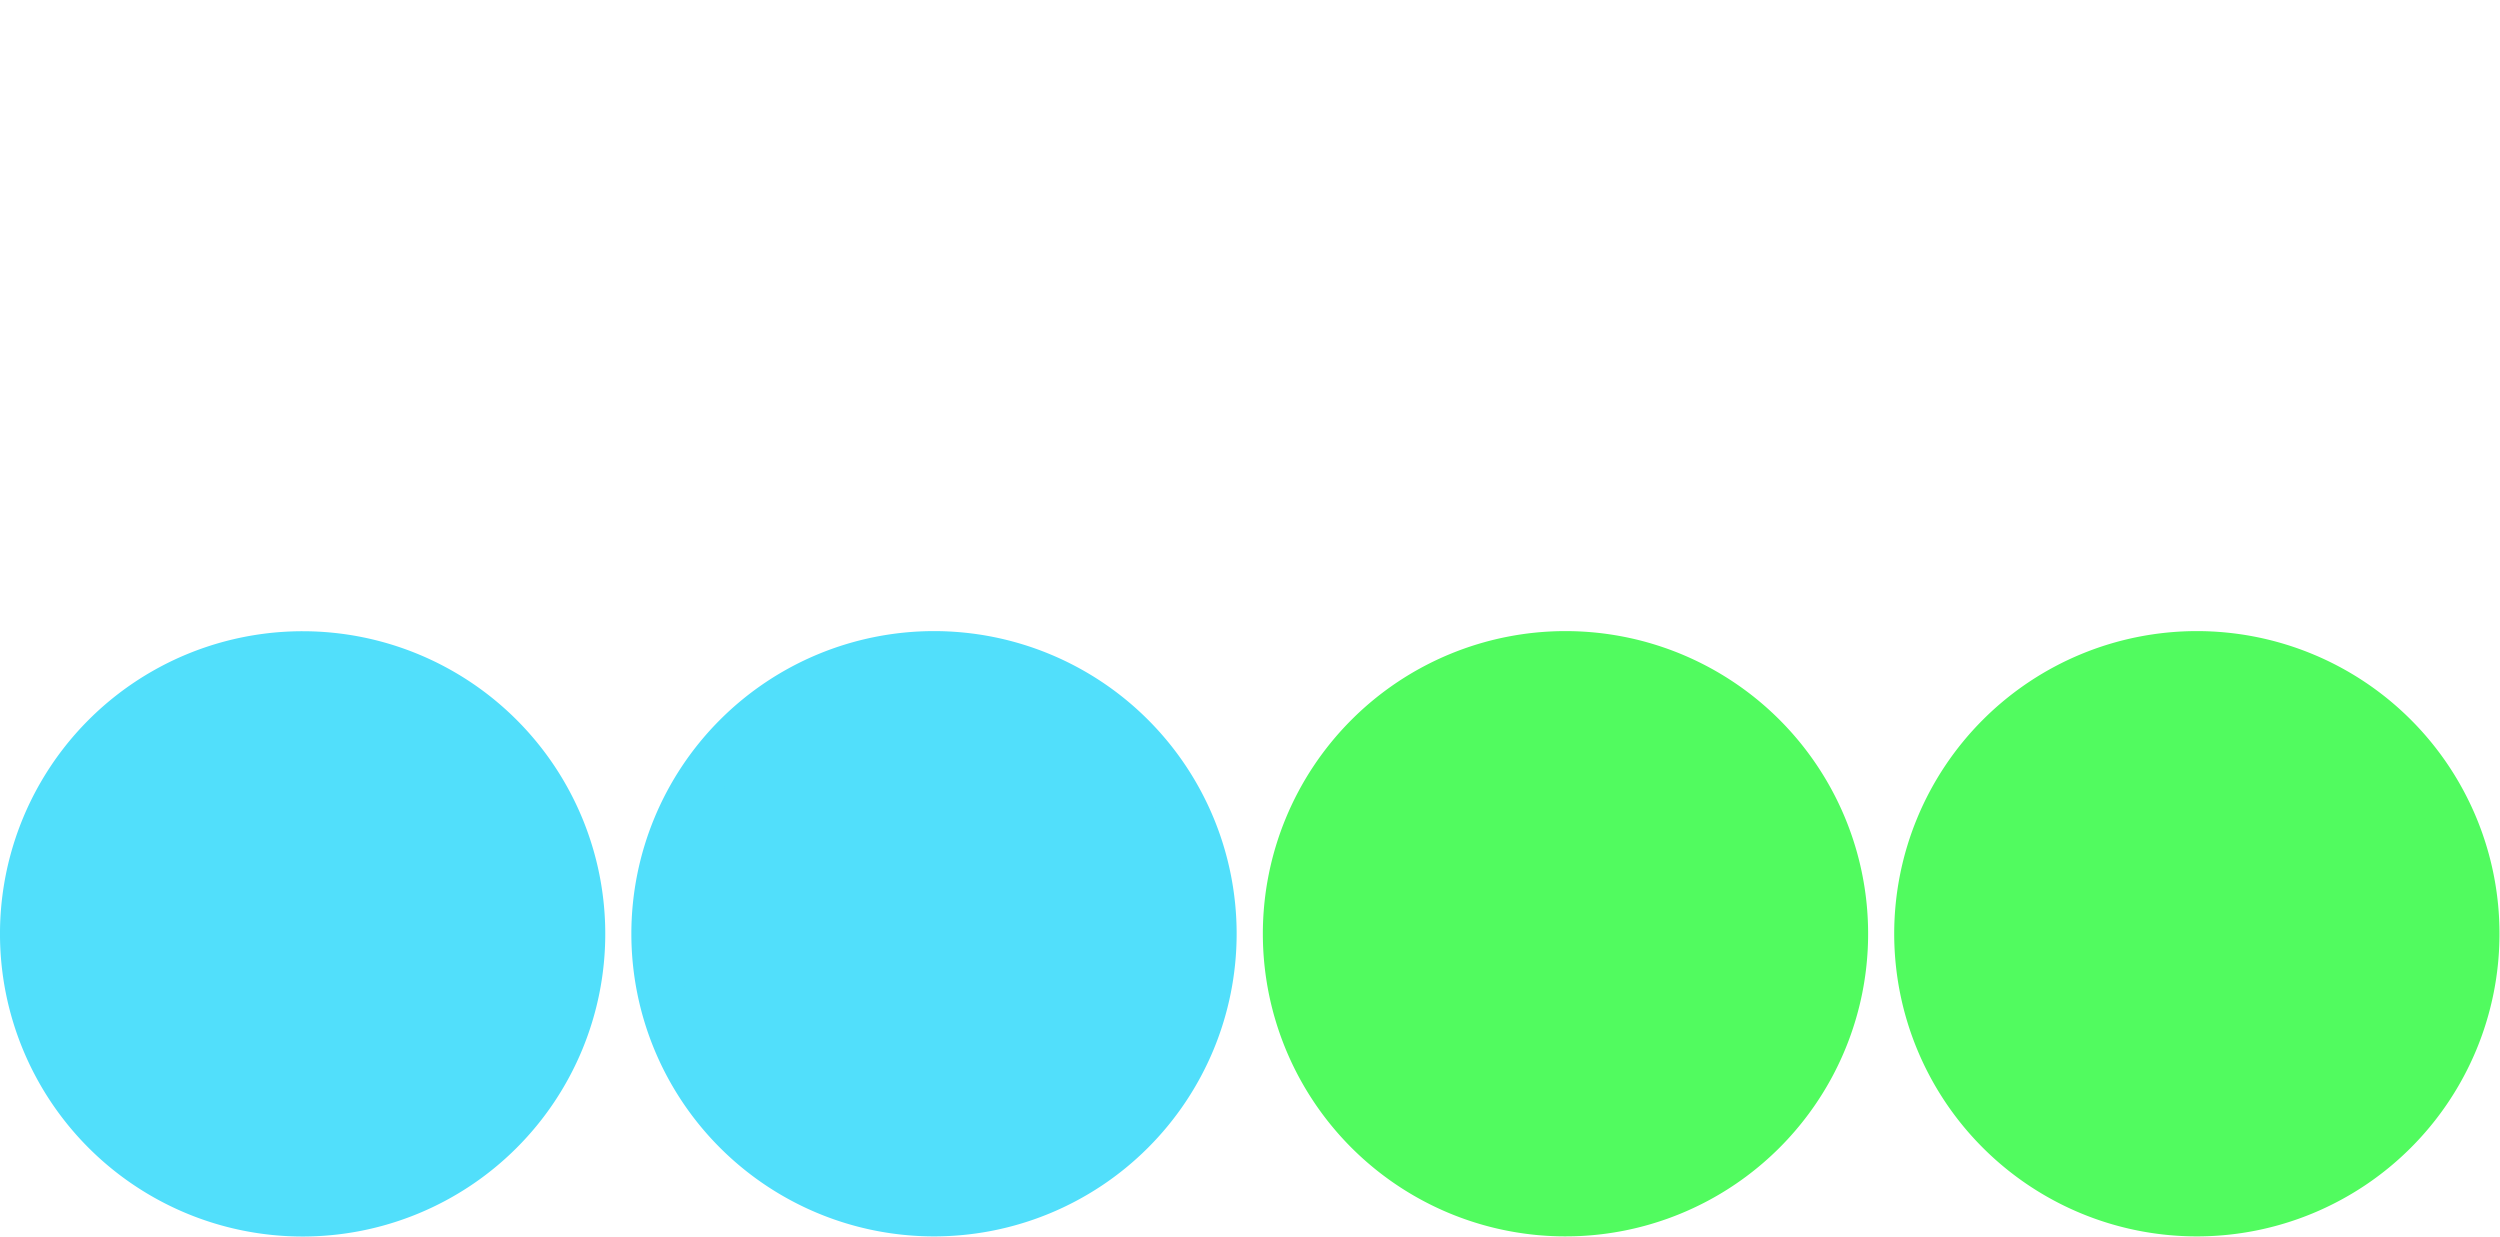 <?xml version="1.0" encoding="UTF-8" standalone="no"?>
<svg
   id="Layer_1"
   data-name="Layer 1"
   width="195.57"
   height="96.74"
   viewBox="0 0 195.57 96.74"
   version="1.1"
   sodipodi:docname="abxy.svg"
   inkscape:version="1.2.2 (732a01da63, 2022-12-09)"
   xmlns:inkscape="http://www.inkscape.org/namespaces/inkscape"
   xmlns:sodipodi="http://sodipodi.sourceforge.net/DTD/sodipodi-0.dtd"
   xmlns="http://www.w3.org/2000/svg"
   xmlns:svg="http://www.w3.org/2000/svg">
  <sodipodi:namedview
     id="namedview2357"
     pagecolor="#ffffff"
     bordercolor="#000000"
     borderopacity="0.25"
     inkscape:showpageshadow="2"
     inkscape:pageopacity="0.0"
     inkscape:pagecheckerboard="0"
     inkscape:deskcolor="#d1d1d1"
     showgrid="false"
     inkscape:zoom="7.7465866"
     inkscape:cx="107.98304"
     inkscape:cy="48.602051"
     inkscape:window-width="1920"
     inkscape:window-height="1001"
     inkscape:window-x="-9"
     inkscape:window-y="-9"
     inkscape:window-maximized="1"
     inkscape:current-layer="Layer_1" />
  <defs
     id="defs2278">
    <style
       id="style2276">
      .cls-1 {
        fill: #141414;
      }

      .cls-2 {
        isolation: isolate;
      }

      .cls-3 {
        fill: #39b54a;
      }

      .cls-4 {
        fill: #c1272d;
      }

      .cls-5 {
        fill: #fcee21;
      }

      .cls-6 {
        fill: #0071bc;
      }

      .cls-7 {
        fill: #fff;
      }

      .cls-8 {
        fill: #c64ab5;
      }

      .cls-9 {
        fill: #3ed8d2;
      }

      .cls-10 {
        fill: #0311de;
      }

      .cls-11 {
        fill: #ff8e43;
      }
    </style>
  </defs>
  <g
     id="g2316">
    <g
       id="g2287">
      <g
         id="A">
        <path
           class="cls-1"
           d="M 23.684,1.844 A 21.831,21.831 0 1 1 1.844,23.675 21.841,21.841 0 0 1 23.684,1.844 Z"
           id="path2280"
           style="stroke:none;stroke-width:3.688;stroke-dasharray:none;stroke-opacity:1;fill:none" />
      </g>
    </g>
    <g
       id="g2296">
      <g
         id="B">
        <path
           class="cls-1"
           d="M 73.065,1.843 A 21.832,21.832 0 1 1 51.233,23.675 21.841,21.841 0 0 1 73.065,1.843 Z"
           id="path2289"
           style="stroke:none;stroke-width:3.686;stroke-dasharray:none;stroke-opacity:1;fill:none" />
      </g>
    </g>
    <g
       id="g2305">
      <g
         id="Y">
        <path
           class="cls-1"
           d="M 171.855,1.843 A 21.832,21.832 0 1 1 150.023,23.675 21.832,21.832 0 0 1 171.855,1.843 Z"
           id="path2298"
           style="fill:none;stroke:none;stroke-width:3.686;stroke-dasharray:none;stroke-opacity:1" />
      </g>
    </g>
    <g
       id="g2314">
      <g
         id="X">
        <path
           class="cls-1"
           d="M 122.456,1.843 A 21.832,21.832 0 1 1 100.633,23.675 21.841,21.841 0 0 1 122.456,1.843 Z"
           id="path2307"
           style="fill:none;stroke:none;stroke-width:3.686;stroke-dasharray:none;stroke-opacity:1" />
      </g>
    </g>
  </g>
  <g
     id="g2354">
    <g
       id="g2325">
      <g
         id="A-2"
         data-name="A">
        <path
           class="cls-7"
           d="m 23.684,51.224 a 21.831,21.831 0 1 1 -21.841,21.831 21.831,21.831 0 0 1 21.841,-21.831 z"
           id="path2318"
           style="fill:#51dffb;fill-opacity:1;stroke:#51dffb;stroke-width:3.688;stroke-dasharray:none;stroke-opacity:1" />
      </g>
    </g>
    <g
       id="g2334">
      <g
         id="B-2"
         data-name="B">
        <path
           class="cls-7"
           d="M 73.065,51.213 A 21.832,21.832 0 1 1 51.233,73.045 21.841,21.841 0 0 1 73.065,51.213 Z"
           id="path2327"
           style="stroke:#51dffb;stroke-width:3.686;stroke-dasharray:none;stroke-opacity:1;fill:#51dffb;fill-opacity:1" />
      </g>
    </g>
    <g
       id="g2343">
      <g
         id="Y-2"
         data-name="Y">
        <path
           class="cls-7"
           d="M 171.855,51.213 A 21.832,21.832 0 1 1 150.023,73.045 21.841,21.841 0 0 1 171.855,51.213 Z"
           id="path2336"
           style="stroke:#51fb5f;stroke-width:3.686;stroke-dasharray:none;stroke-opacity:1;fill:#51fb5f;fill-opacity:1" />
      </g>
    </g>
    <g
       id="g2352">
      <g
         id="X-2"
         data-name="X">
        <path
           class="cls-7"
           d="M 122.456,51.213 A 21.832,21.832 0 1 1 100.633,73.045 21.841,21.841 0 0 1 122.456,51.213 Z"
           id="path2345"
           style="fill:#51fb5f;stroke:#51fb5f;stroke-width:3.686;stroke-dasharray:none;stroke-opacity:1;fill-opacity:1" />
      </g>
    </g>
  </g>
  <g
     id="g2354-3"
     style="display:none">
    <g
       id="g2325-3">
      <g
         id="A-2-1"
         data-name="A">
        <path
           class="cls-7"
           d="M 23.69,49.38 A 23.68,23.68 0 1 1 0,73.06 23.68,23.68 0 0 1 23.69,49.38 Z"
           id="path2318-8"
           style="fill:#060606;fill-opacity:1" />
      </g>
      <g
         class="cls-2"
         id="g2323-7"
         style="isolation:isolate">
        <path
           class="cls-8"
           d="M 32.45,88.21 29.67,80.55 H 17.54 L 14.9,88.21 H 9.42 L 20.88,57.9 h 5.59 L 38,88.21 Z M 23.66,62.46 h -0.13 a 11.13,11.13 0 0 1 -0.45,2.17 l -4.14,11.68 h 9.3 L 24.07,64.63 a 11.67,11.67 0 0 1 -0.41,-2.17 z"
           id="path2321-6"
           style="fill:#c64ab5" />
      </g>
    </g>
    <g
       id="g2334-1">
      <g
         id="B-2-3"
         data-name="B">
        <path
           class="cls-7"
           d="M 73.08,49.37 A 23.69,23.69 0 1 1 49.39,73.06 23.7,23.7 0 0 1 73.08,49.37 Z"
           id="path2327-2"
           style="fill:#040404;fill-opacity:1" />
      </g>
      <g
         class="cls-2"
         id="g2332-0"
         style="isolation:isolate">
        <path
           class="cls-9"
           d="m 83.29,79.38 a 7.92,7.92 0 0 1 -2.93,6.39 11.39,11.39 0 0 1 -7.56,2.44 H 62.89 V 57.9 h 9.57 a 11.34,11.34 0 0 1 6.87,1.89 6,6 0 0 1 2.52,5.09 6.75,6.75 0 0 1 -1.5,4.34 7.86,7.86 0 0 1 -4,2.67 V 72 a 8,8 0 0 1 5.07,2.37 7.17,7.17 0 0 1 1.87,5.01 z M 76.52,65.84 a 3.3,3.3 0 0 0 -1.33,-2.79 6.8,6.8 0 0 0 -4,-1 h -3.26 v 8.38 h 3.23 a 5.93,5.93 0 0 0 4,-1.2 4.27,4.27 0 0 0 1.36,-3.39 z M 78,79.25 a 4.1,4.1 0 0 0 -1.55,-3.41 7.52,7.52 0 0 0 -4.68,-1.21 h -3.84 v 9.42 h 4.24 A 6.36,6.36 0 0 0 76.41,82.74 4.28,4.28 0 0 0 78,79.25 Z"
           id="path2330-9"
           style="fill:#3ed8d2" />
      </g>
    </g>
    <g
       id="g2343-6">
      <g
         id="Y-2-9"
         data-name="Y">
        <path
           class="cls-7"
           d="M 171.87,49.37 A 23.69,23.69 0 1 1 148.18,73.06 23.7,23.7 0 0 1 171.87,49.37 Z"
           id="path2336-3"
           style="fill:#000000;fill-opacity:1" />
      </g>
      <g
         class="cls-2"
         id="g2341-7"
         style="isolation:isolate">
        <path
           class="cls-10"
           d="m 174.27,77.22 v 11 h -5 V 77.34 l -9.85,-19.43 h 5.72 l 6.1,12.64 a 6.27,6.27 0 0 1 0.44,1.12 c 0.1,0.34 0.17,0.61 0.25,0.83 v 0 a 8.2,8.2 0 0 1 0.69,-1.9 L 179,57.91 h 5.31 z"
           id="path2339-7"
           style="fill:#0311de" />
      </g>
    </g>
    <g
       id="g2352-1">
      <g
         id="X-2-6"
         data-name="X">
        <path
           class="cls-7"
           d="M 122.47,49.37 A 23.69,23.69 0 1 1 98.79,73.06 23.7,23.7 0 0 1 122.47,49.37 Z"
           id="path2345-3"
           style="fill:#000000;fill-opacity:1;stroke:none;stroke-opacity:1" />
      </g>
      <g
         class="cls-2"
         id="g2350-9"
         style="isolation:isolate">
        <path
           class="cls-11"
           d="m 129.59,88.21 -6.41,-11 a 5.22,5.22 0 0 1 -0.3,-0.77 5.86,5.86 0 0 0 -0.22,-0.76 h -0.09 c -0.11,0.28 -0.19,0.52 -0.27,0.78 a 4.94,4.94 0 0 1 -0.33,0.75 l -6.53,11 h -6.12 L 119.46,73 110.2,57.9 h 6.18 l 5.41,10 a 10.7,10.7 0 0 1 1,2.26 h 0.08 c 0.3,-0.79 0.53,-1.31 0.65,-1.56 0.12,-0.25 2.21,-3.79 6.27,-10.66 h 5.68 l -9.46,15 9.58,15.29 z"
           id="path2348-7"
           style="fill:#ff8e43" />
      </g>
    </g>
  </g>
</svg>

